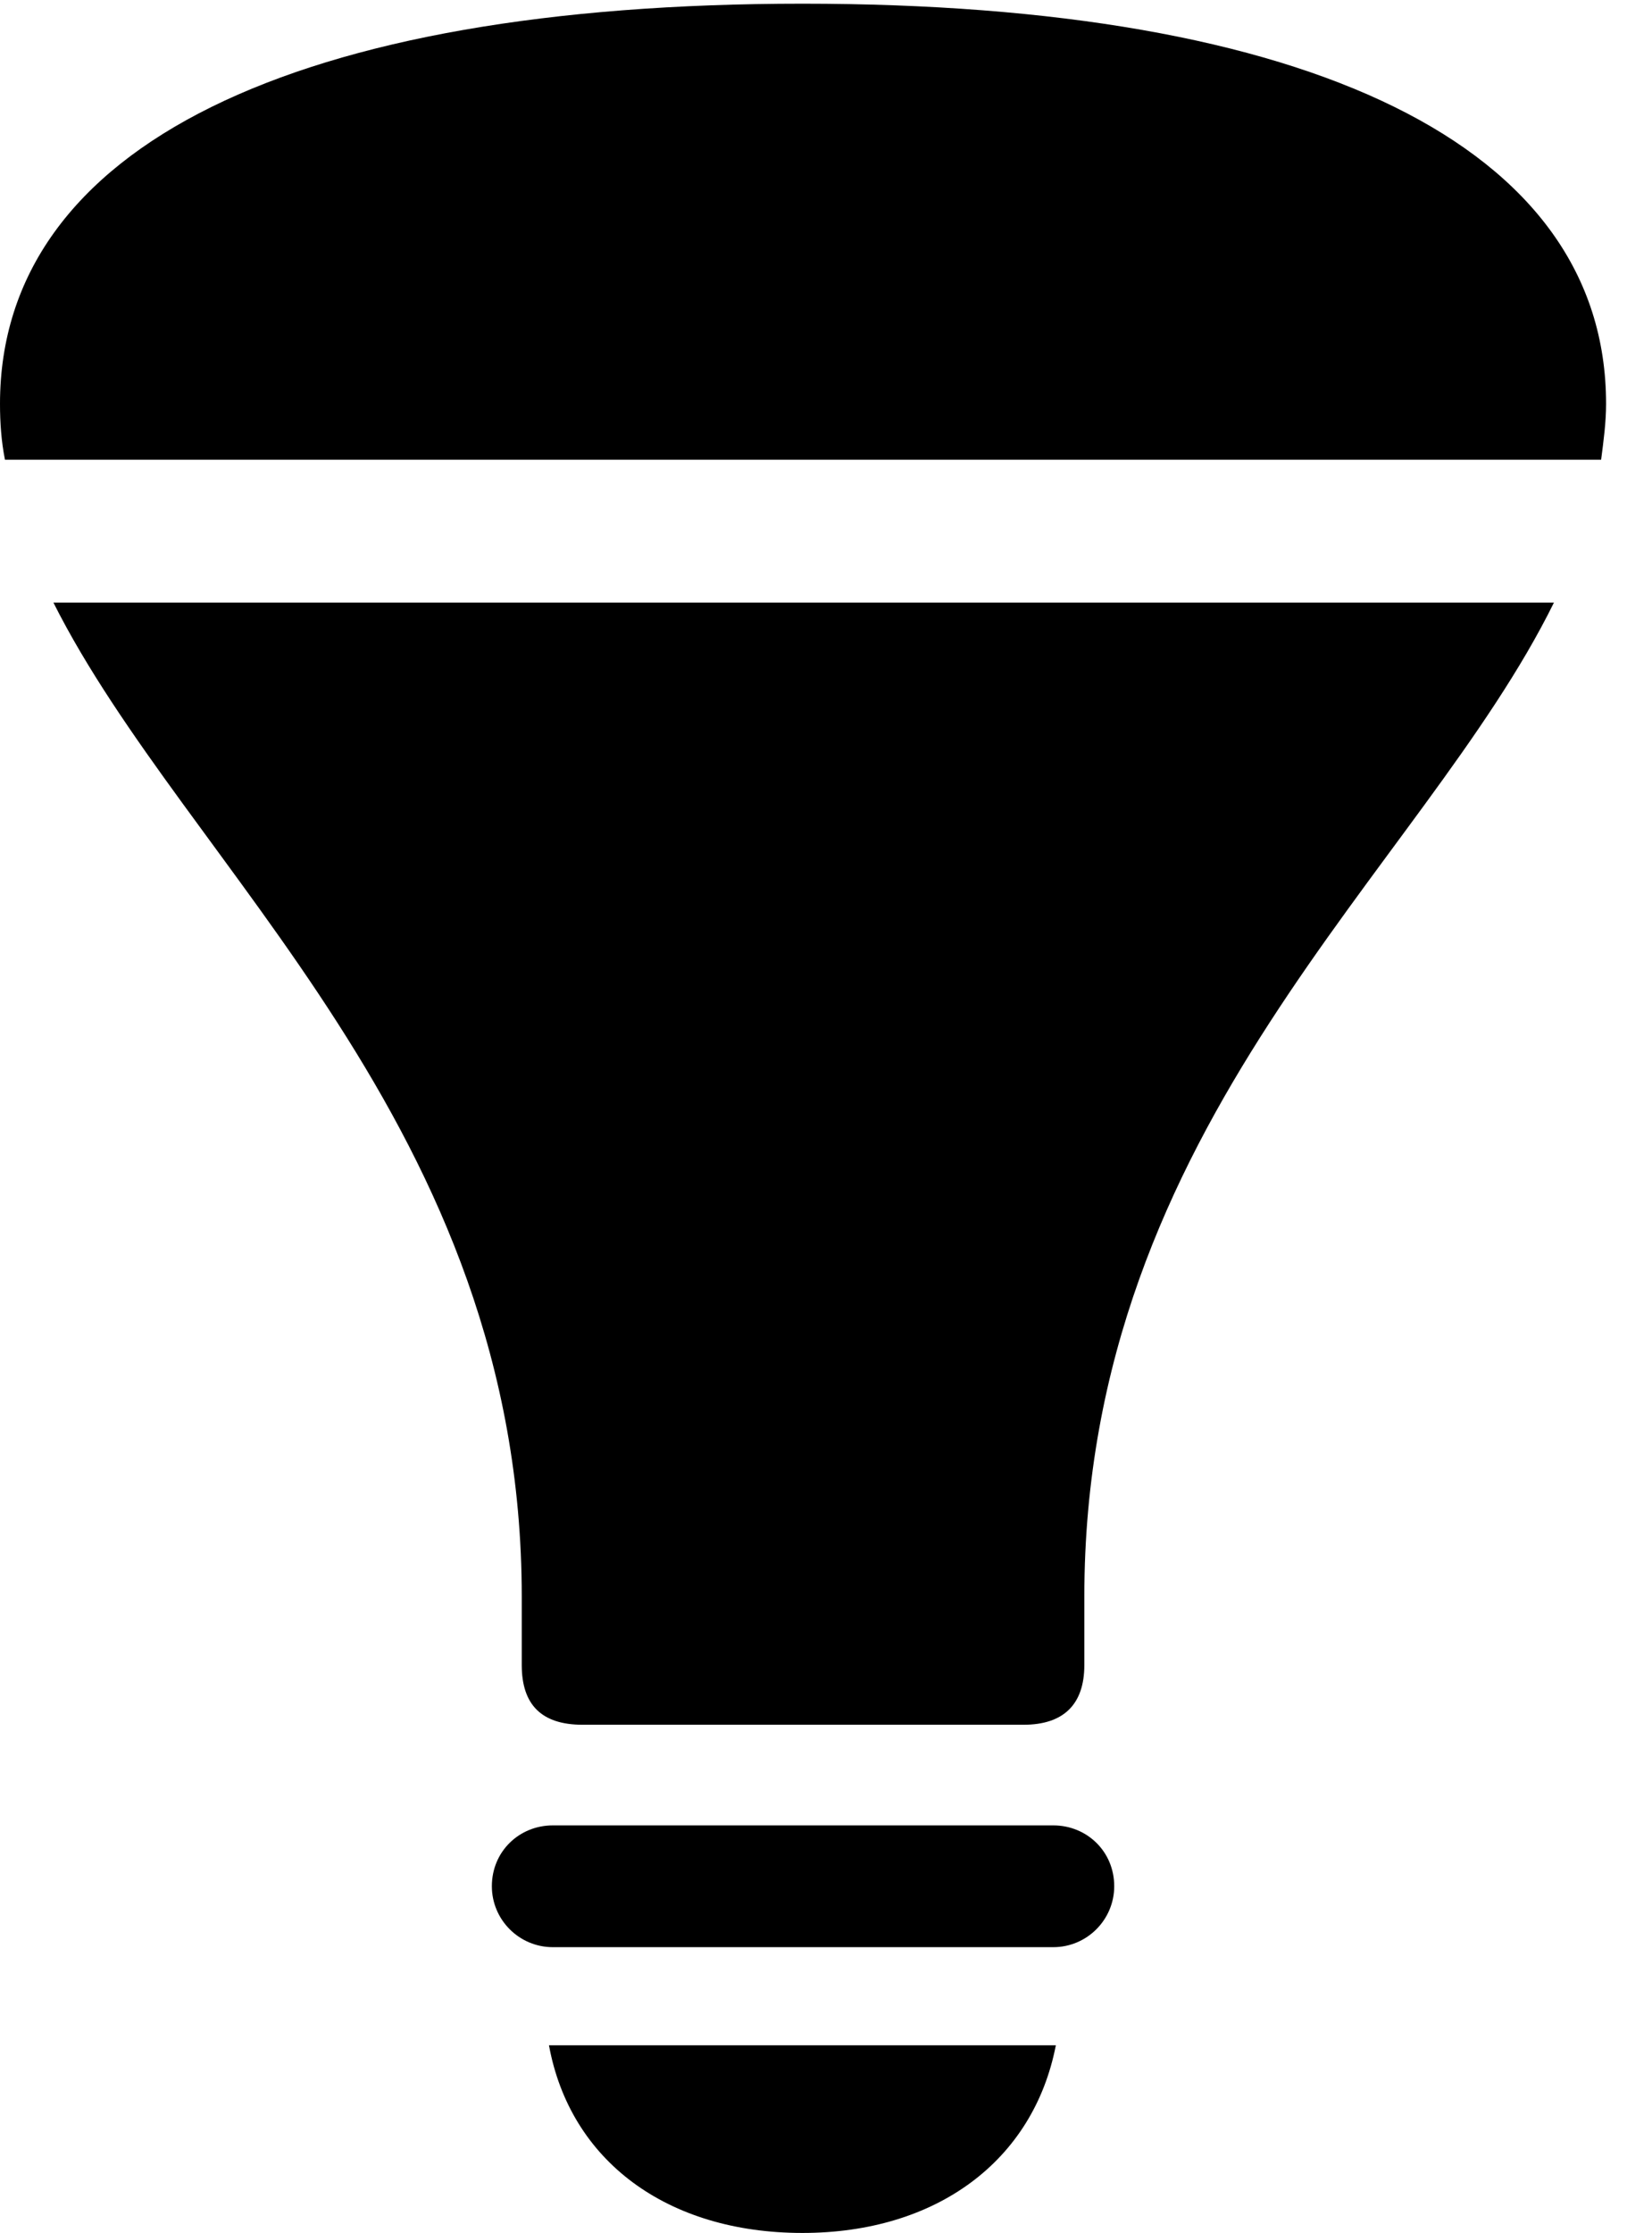 <svg version="1.1" xmlns="http://www.w3.org/2000/svg" xmlns:xlink="http://www.w3.org/1999/xlink" width="12.988" height="17.549" viewBox="0 0 12.988 17.549">
 <g>
  <rect height="17.549" opacity="0" width="12.988" x="0" y="0"/>
  <path d="M4.346 15.303L8.281 15.303C8.545 15.303 8.76 15.088 8.76 14.824C8.76 14.551 8.545 14.346 8.281 14.346L4.346 14.346C4.082 14.346 3.867 14.551 3.867 14.824C3.867 15.088 4.082 15.303 4.346 15.303ZM6.309 17.549C7.363 17.549 8.125 16.982 8.301 16.074L4.316 16.074C4.482 16.982 5.244 17.549 6.309 17.549Z" fill="currentColor"/>
  <path d="M4.58 13.555L8.047 13.555C8.359 13.555 8.525 13.398 8.525 13.086L8.525 12.549C8.525 8.828 11.182 6.836 12.217 4.736L0.42 4.736C1.465 6.816 4.102 8.857 4.102 12.549L4.102 13.086C4.102 13.398 4.258 13.555 4.58 13.555Z" fill="currentColor"/>
  <path d="M0.039 3.613L12.588 3.613C12.607 3.467 12.627 3.32 12.627 3.174C12.627 1.143 10.293 0.029 6.309 0.029C2.334 0.029 0 1.143 0 3.174C0 3.32 0.01 3.467 0.039 3.613Z" fill="currentColor"/>
 </g>
</svg>
